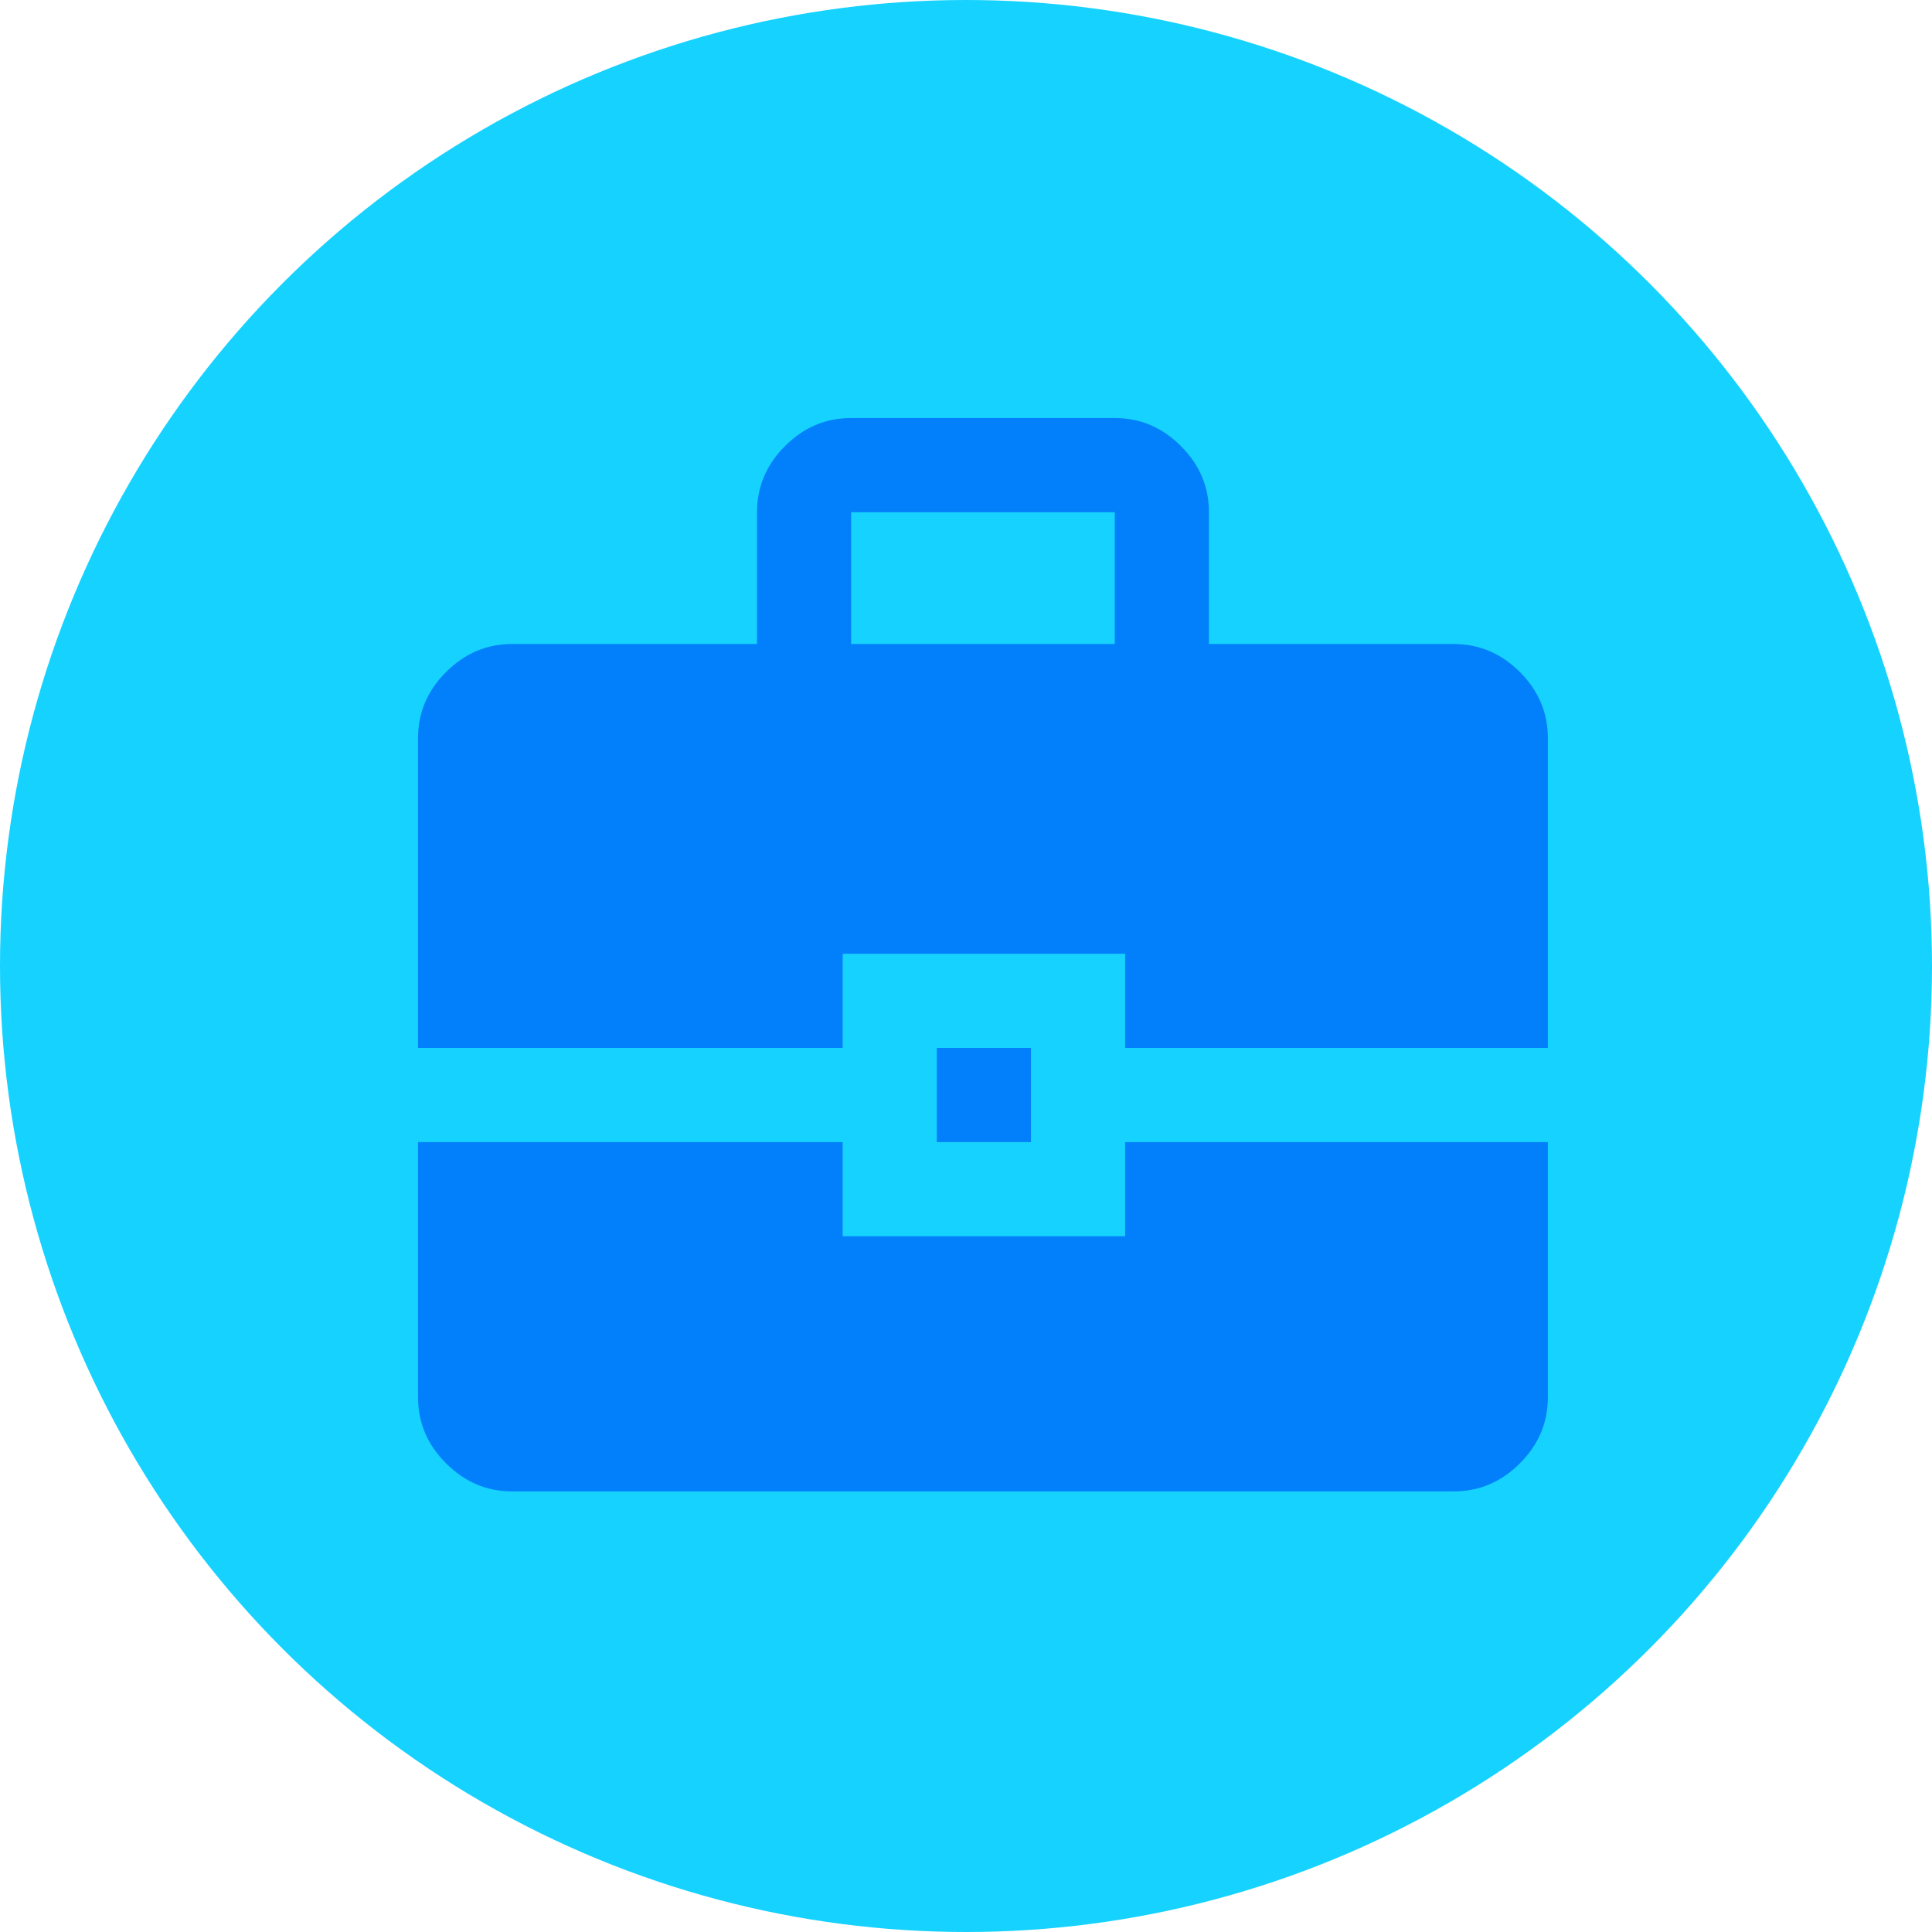 <svg width="35" height="35" viewBox="0 0 35 35" fill="none" xmlns="http://www.w3.org/2000/svg">
<circle cx="17.5" cy="17.5" r="17.5" fill="#16D2FF"/>
<mask id="mask0_2117_362" style="mask-type:alpha" maskUnits="userSpaceOnUse" x="5" y="5" width="26" height="26">
<rect x="5.526" y="5.526" width="24.561" height="24.561" fill="#D9D9D9"/>
</mask>
<g mask="url(#mask0_2117_362)">
<path d="M9.279 27.018C8.818 27.018 8.419 26.849 8.081 26.51C7.742 26.172 7.573 25.773 7.573 25.312V20.69H15.266V22.395H20.383V20.69H28.041V25.312C28.041 25.773 27.872 26.172 27.534 26.51C27.195 26.849 26.796 27.018 26.335 27.018H9.279ZM16.971 20.69V18.984H18.677V20.69H16.971ZM7.573 18.984V13.373C7.573 12.912 7.742 12.513 8.081 12.174C8.419 11.836 8.818 11.667 9.279 11.667H13.714V9.279C13.714 8.818 13.883 8.419 14.221 8.081C14.559 7.742 14.959 7.573 15.419 7.573H20.195C20.655 7.573 21.055 7.742 21.393 8.081C21.732 8.419 21.901 8.818 21.901 9.279V11.667H26.335C26.796 11.667 27.195 11.836 27.534 12.174C27.872 12.513 28.041 12.912 28.041 13.373V18.984H20.383V17.278H15.266V18.984H7.573ZM15.419 11.667H20.195V9.279H15.419V11.667Z" fill="#0280FB"/>
</g>
</svg>
